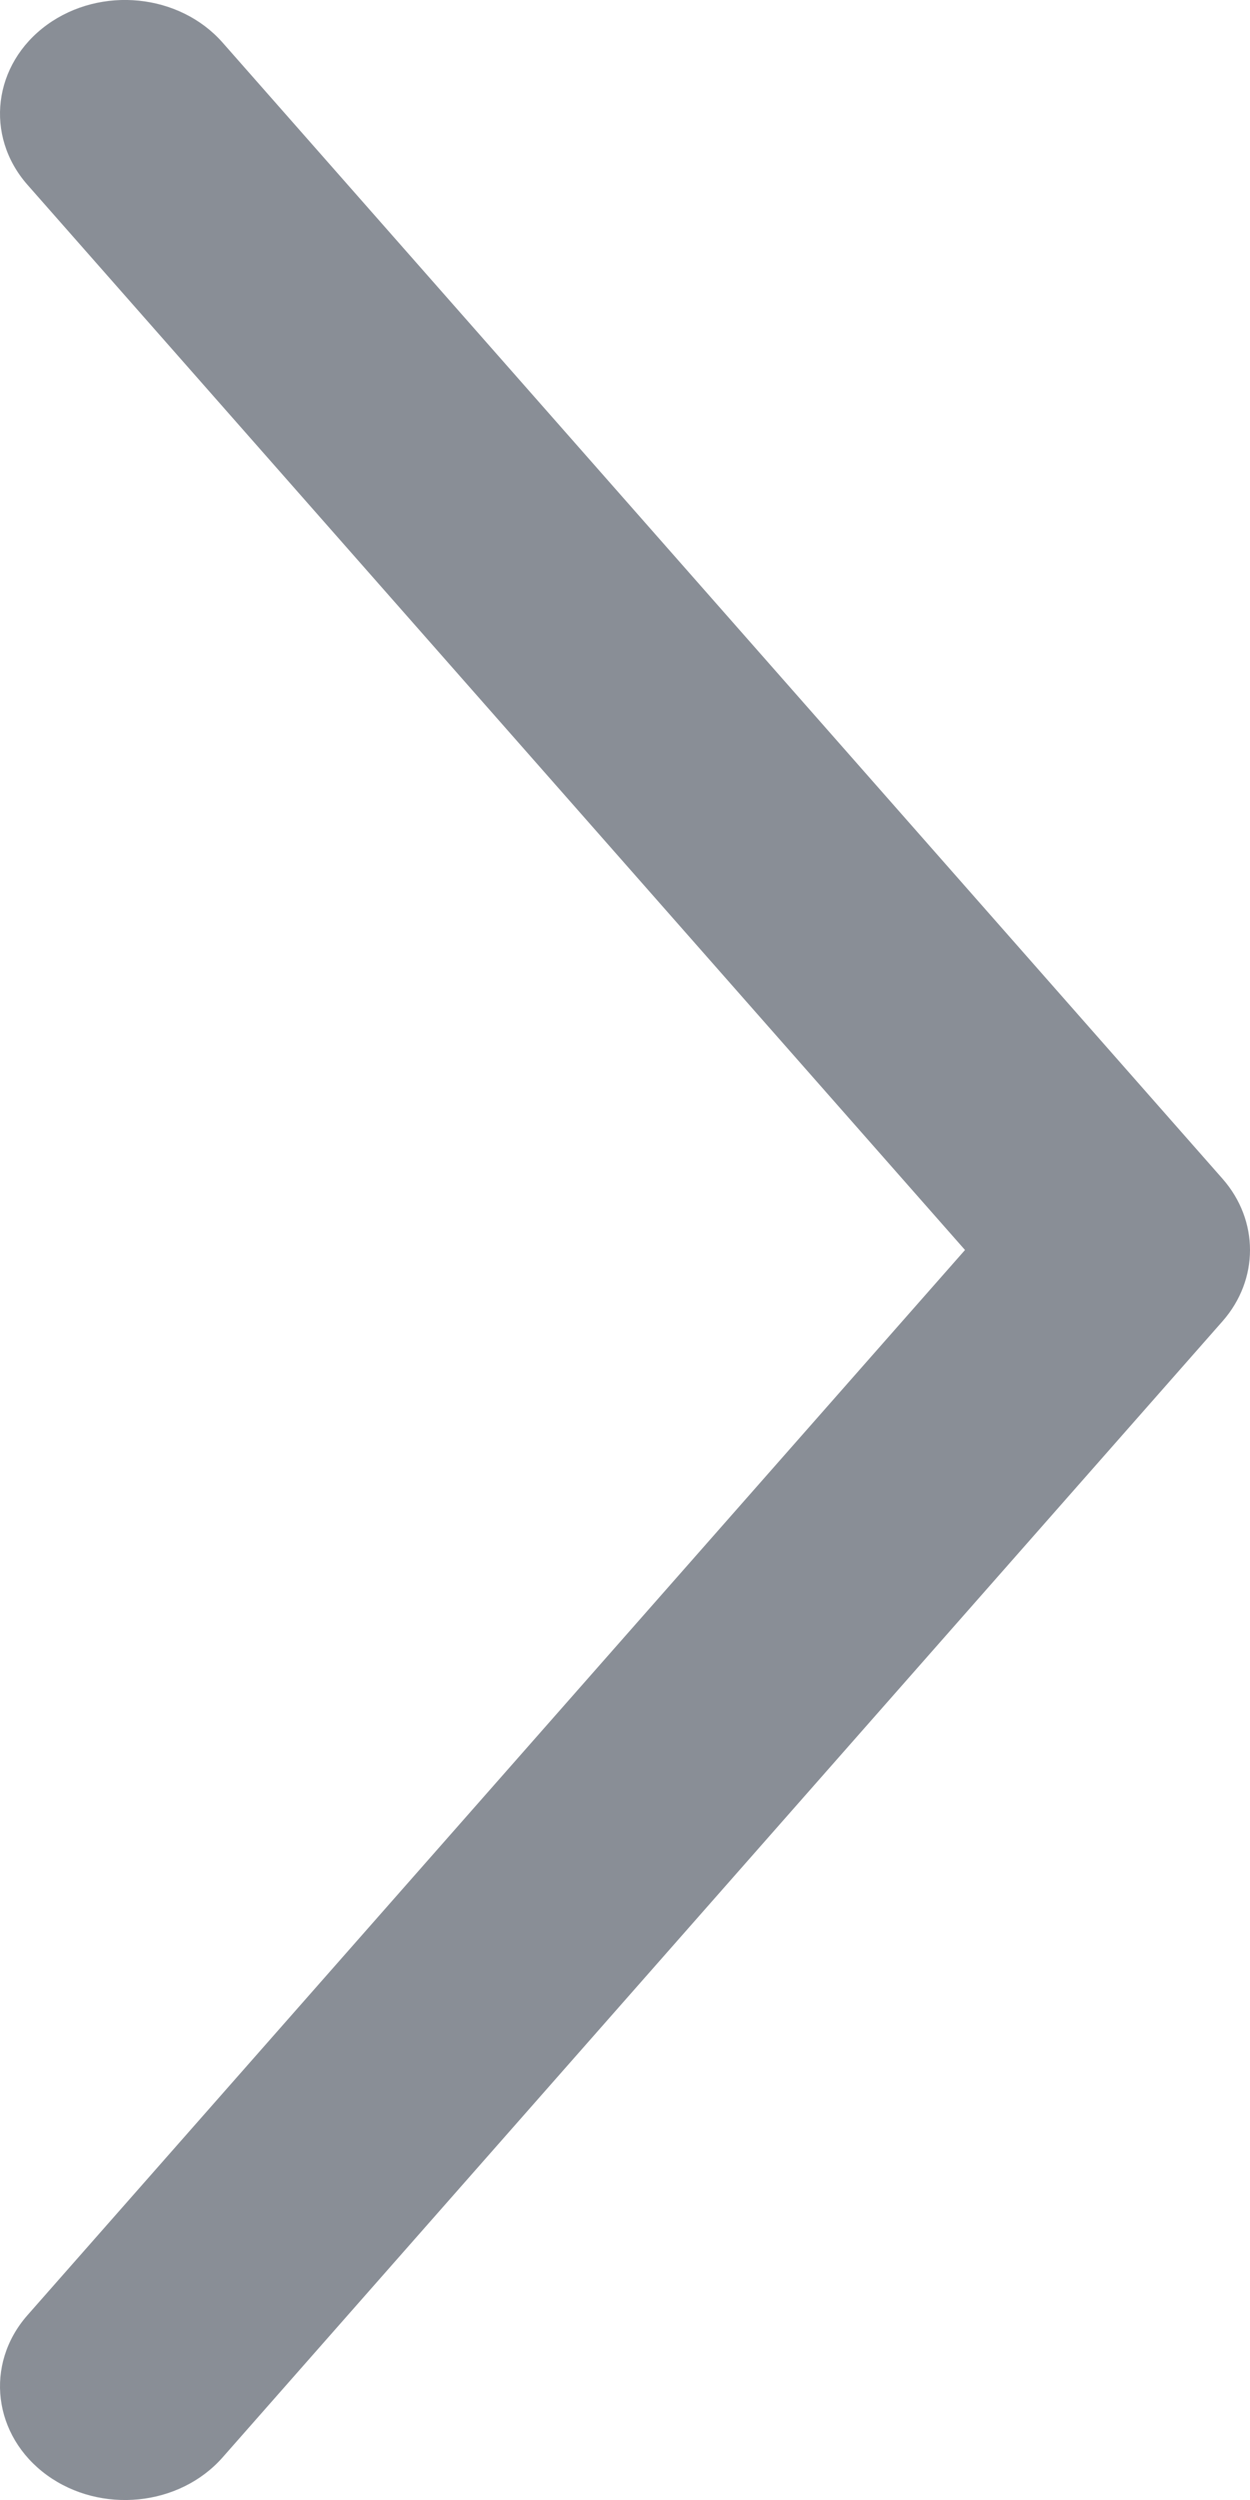 <svg width="7" height="14" viewBox="0 0 7 14" fill="none" xmlns="http://www.w3.org/2000/svg">
<path fill-rule="evenodd" clip-rule="evenodd" d="M0.263 0.139C-0.039 0.359 -0.088 0.759 0.153 1.034L5.404 7L0.153 12.966C-0.088 13.241 -0.039 13.641 0.263 13.861C0.565 14.08 1.005 14.036 1.247 13.761L6.847 7.398C7.051 7.165 7.051 6.835 6.847 6.602L1.247 0.239C1.005 -0.036 0.565 -0.08 0.263 0.139Z" fill="#898E96"/>
</svg>

